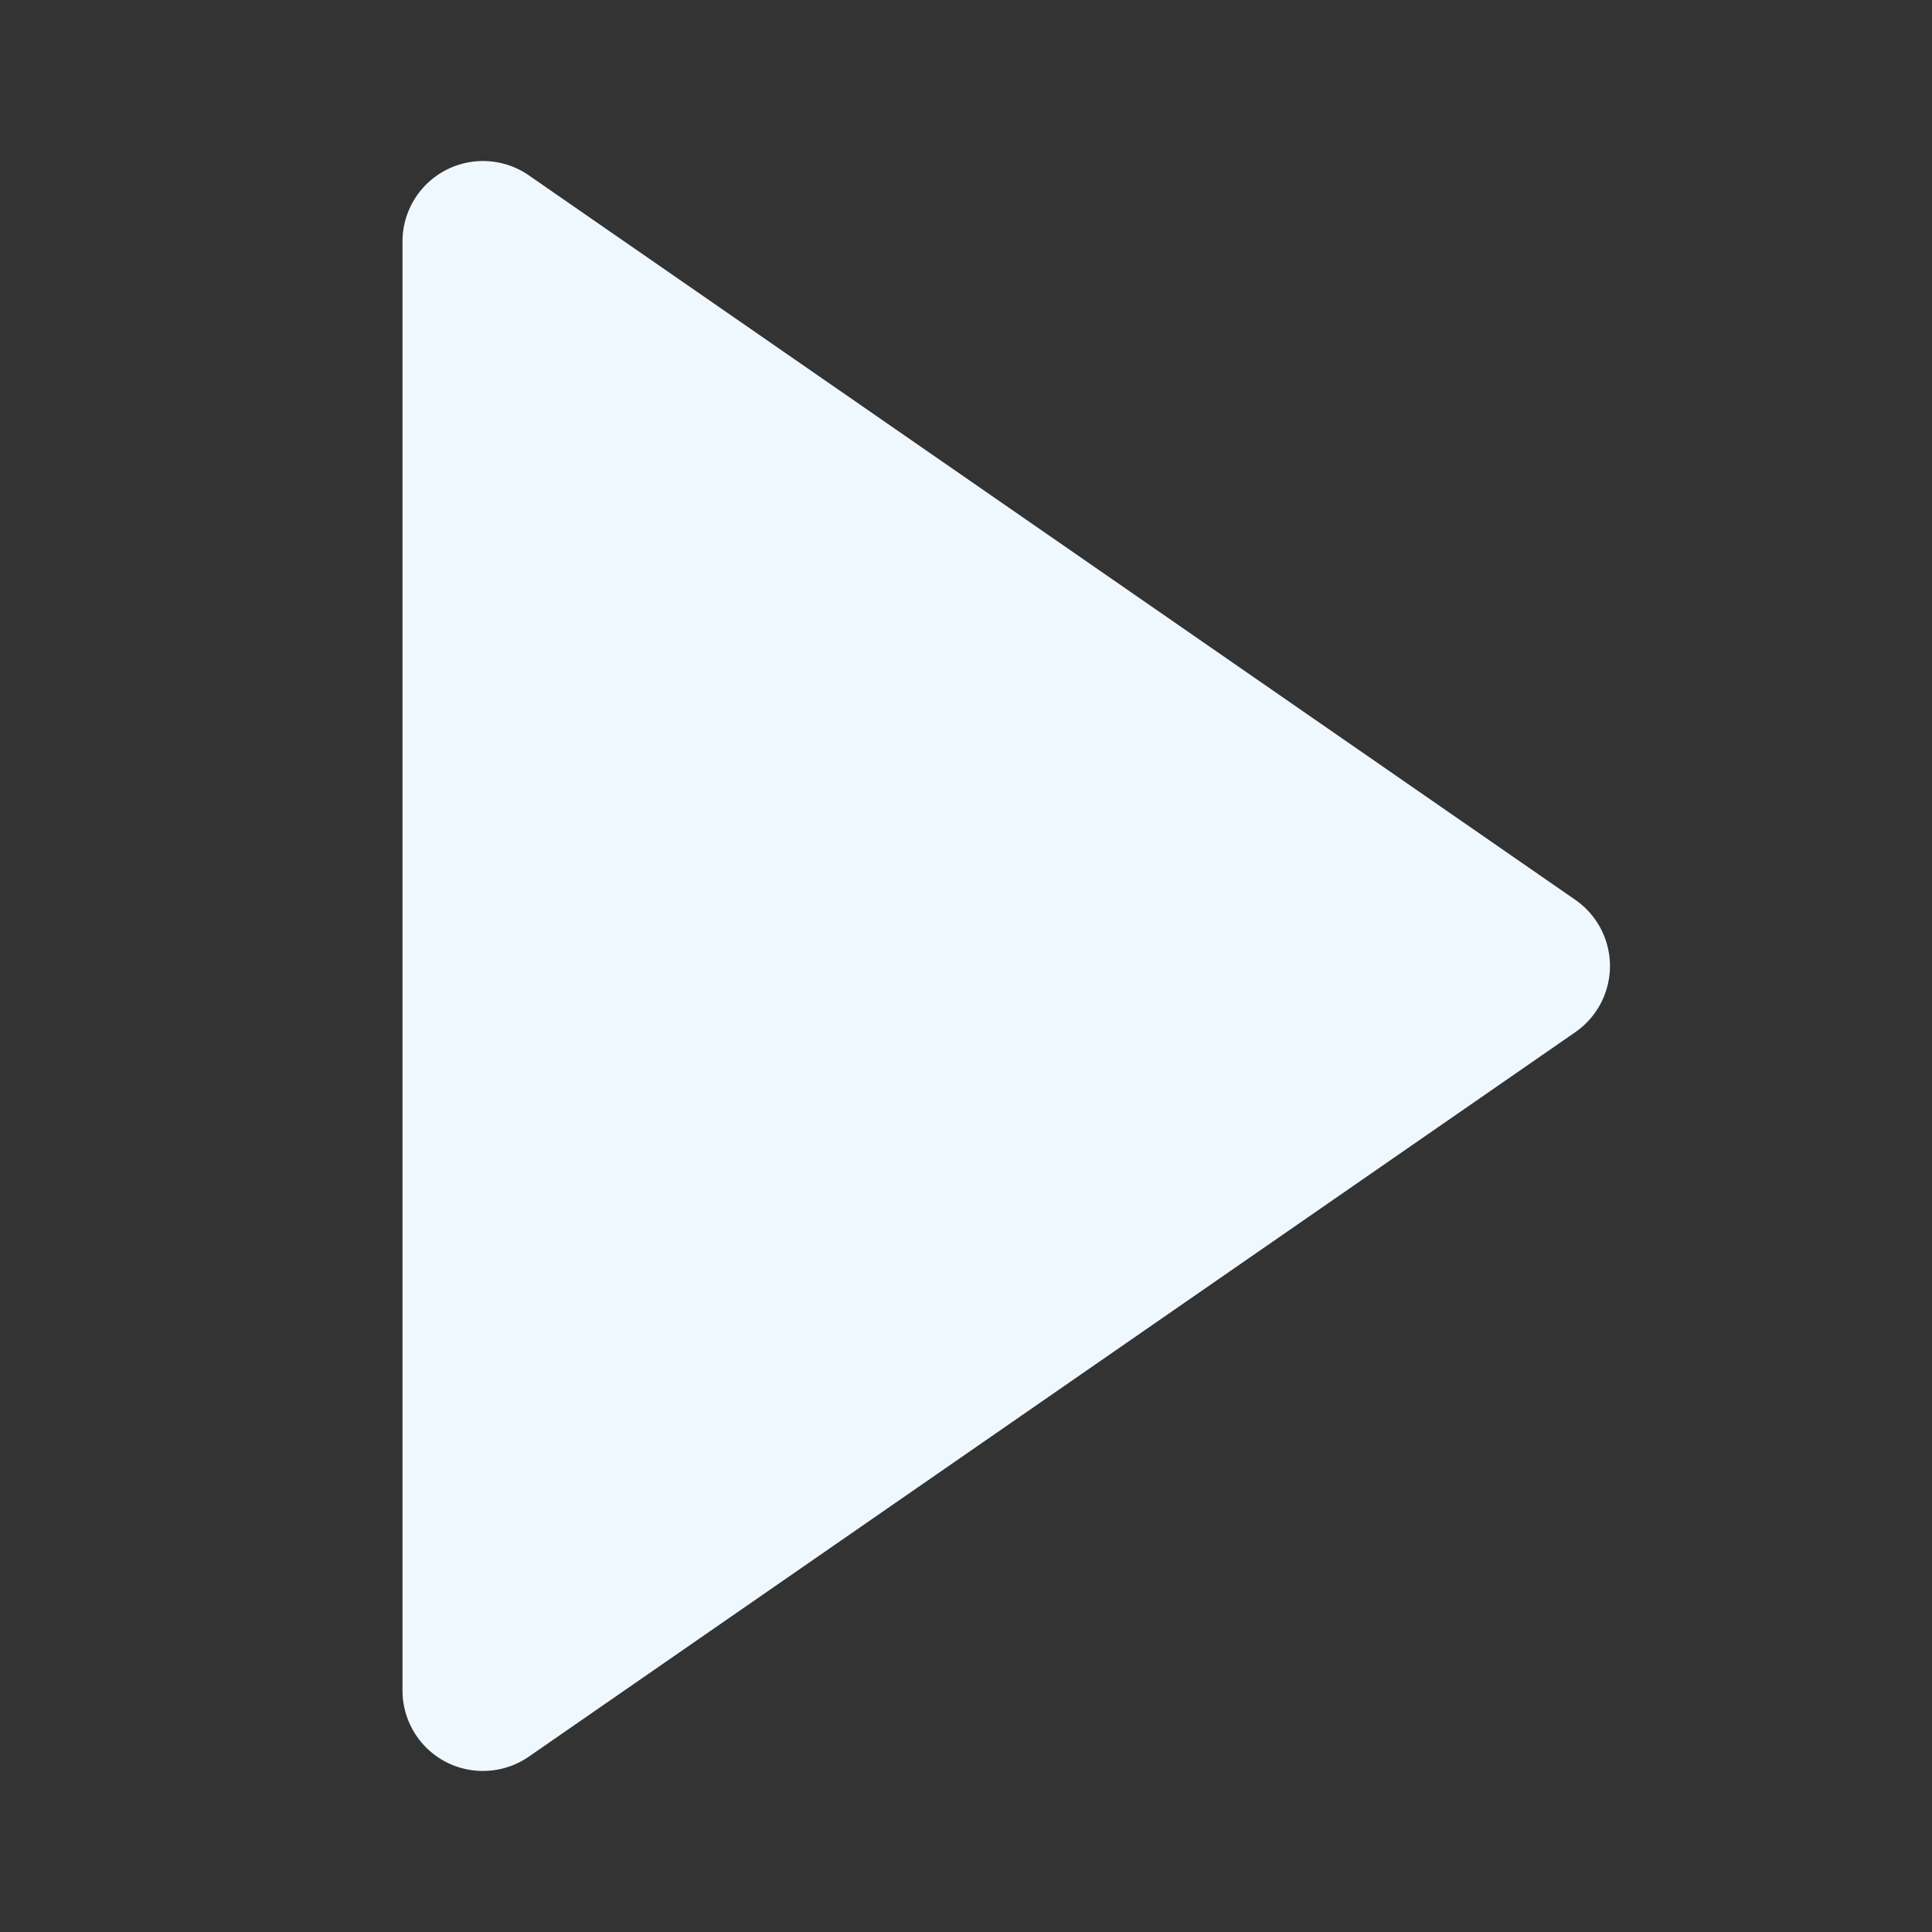 <svg xmlns="http://www.w3.org/2000/svg" width="24" height="24" style="fill: rgba(240, 248, 255, 1);transform: ;msFilter:;"><rect width="100%" height="100%" fill="#333333" stroke="none"/><path d="M5.536 21.886a1.004 1.004 0 0 0 1.033-.064l13-9a1 1 0 0 0 0-1.644l-13-9A1 1 0 0 0 5 3v18a1 1 0 0 0 .536.886z"></path></svg>